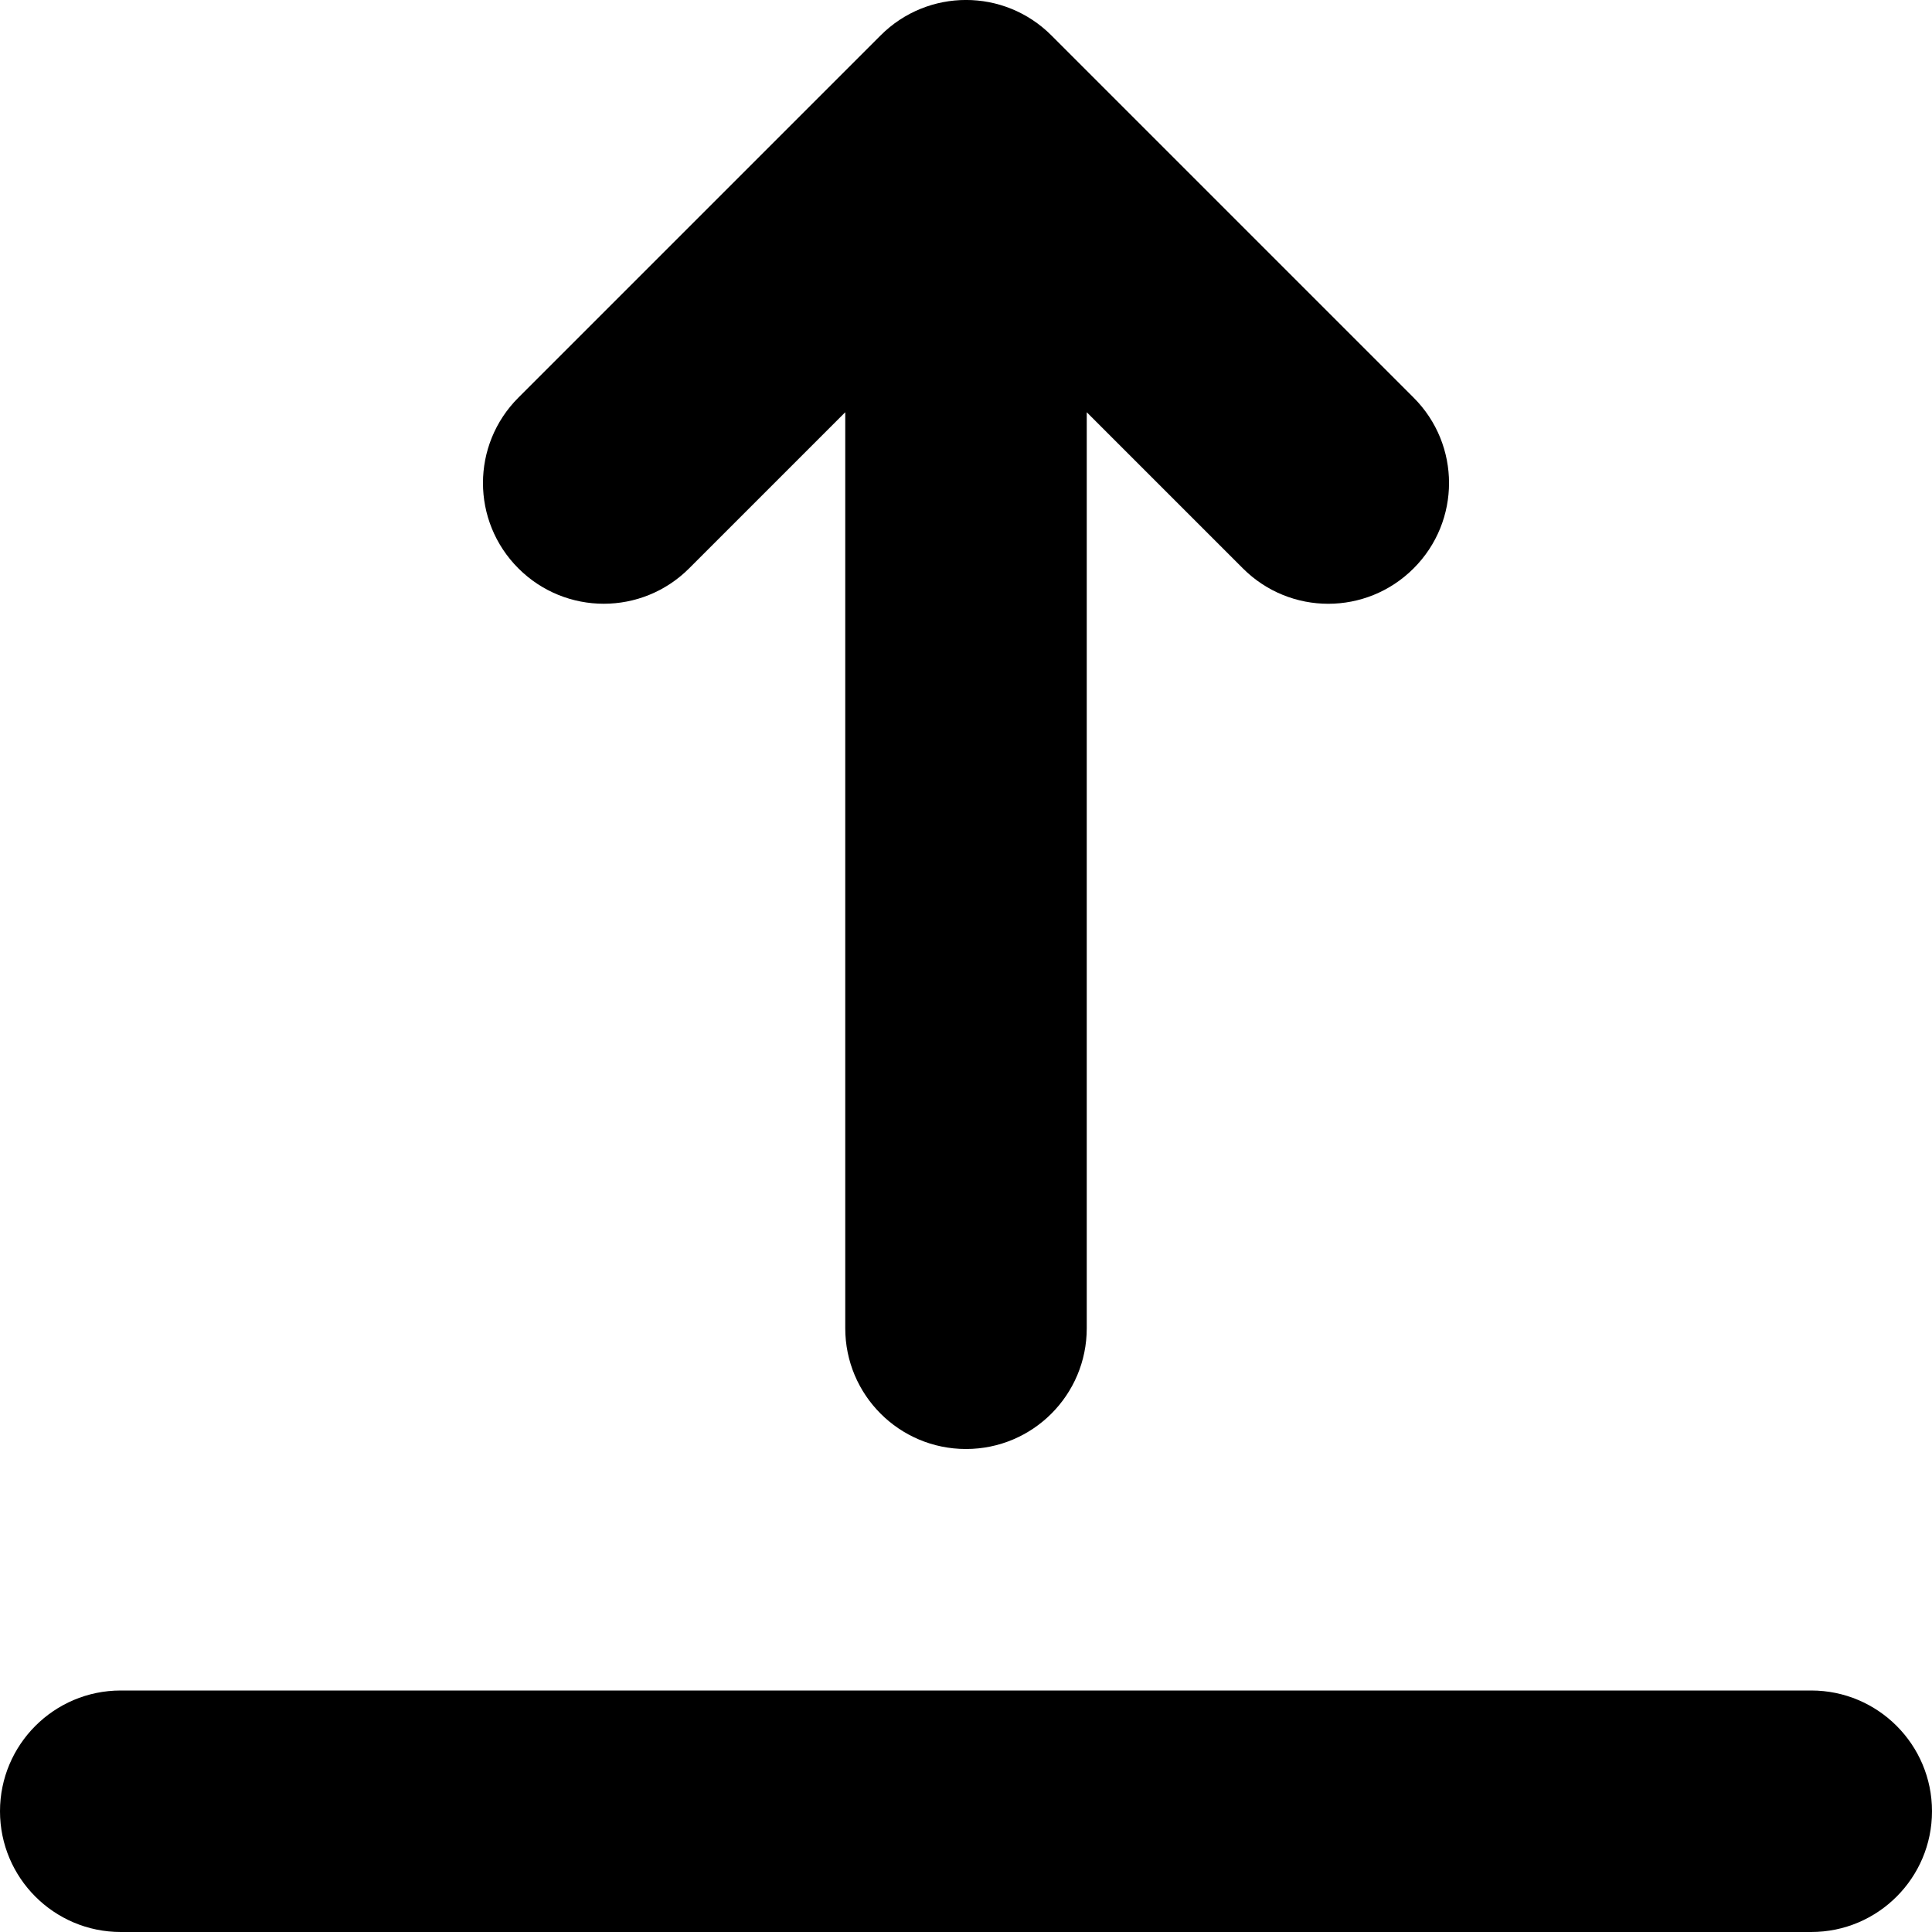 <svg viewBox="0 0 16 16" fill="none" xmlns="http://www.w3.org/2000/svg">
<path d="M8.707 0.293C8.316 -0.098 7.684 -0.098 7.293 0.293L4.293 3.293C3.902 3.684 3.902 4.316 4.293 4.707C4.488 4.902 4.744 5 5 5C5.256 5 5.512 4.902 5.707 4.707L7 3.414V11C7 11.552 7.447 12 8 12C8.553 12 9 11.552 9 11V3.414L10.293 4.707C10.684 5.098 11.316 5.098 11.707 4.707C12.098 4.316 12.098 3.684 11.707 3.293L8.707 0.293Z" fill="currentColor"/>
<path d="M1 14C0.448 14 0 14.448 0 15C0 15.552 0.448 16 1 16H15C15.552 16 16 15.552 16 15C16 14.448 15.552 14 15 14H1Z" fill="currentColor"/>
</svg>

